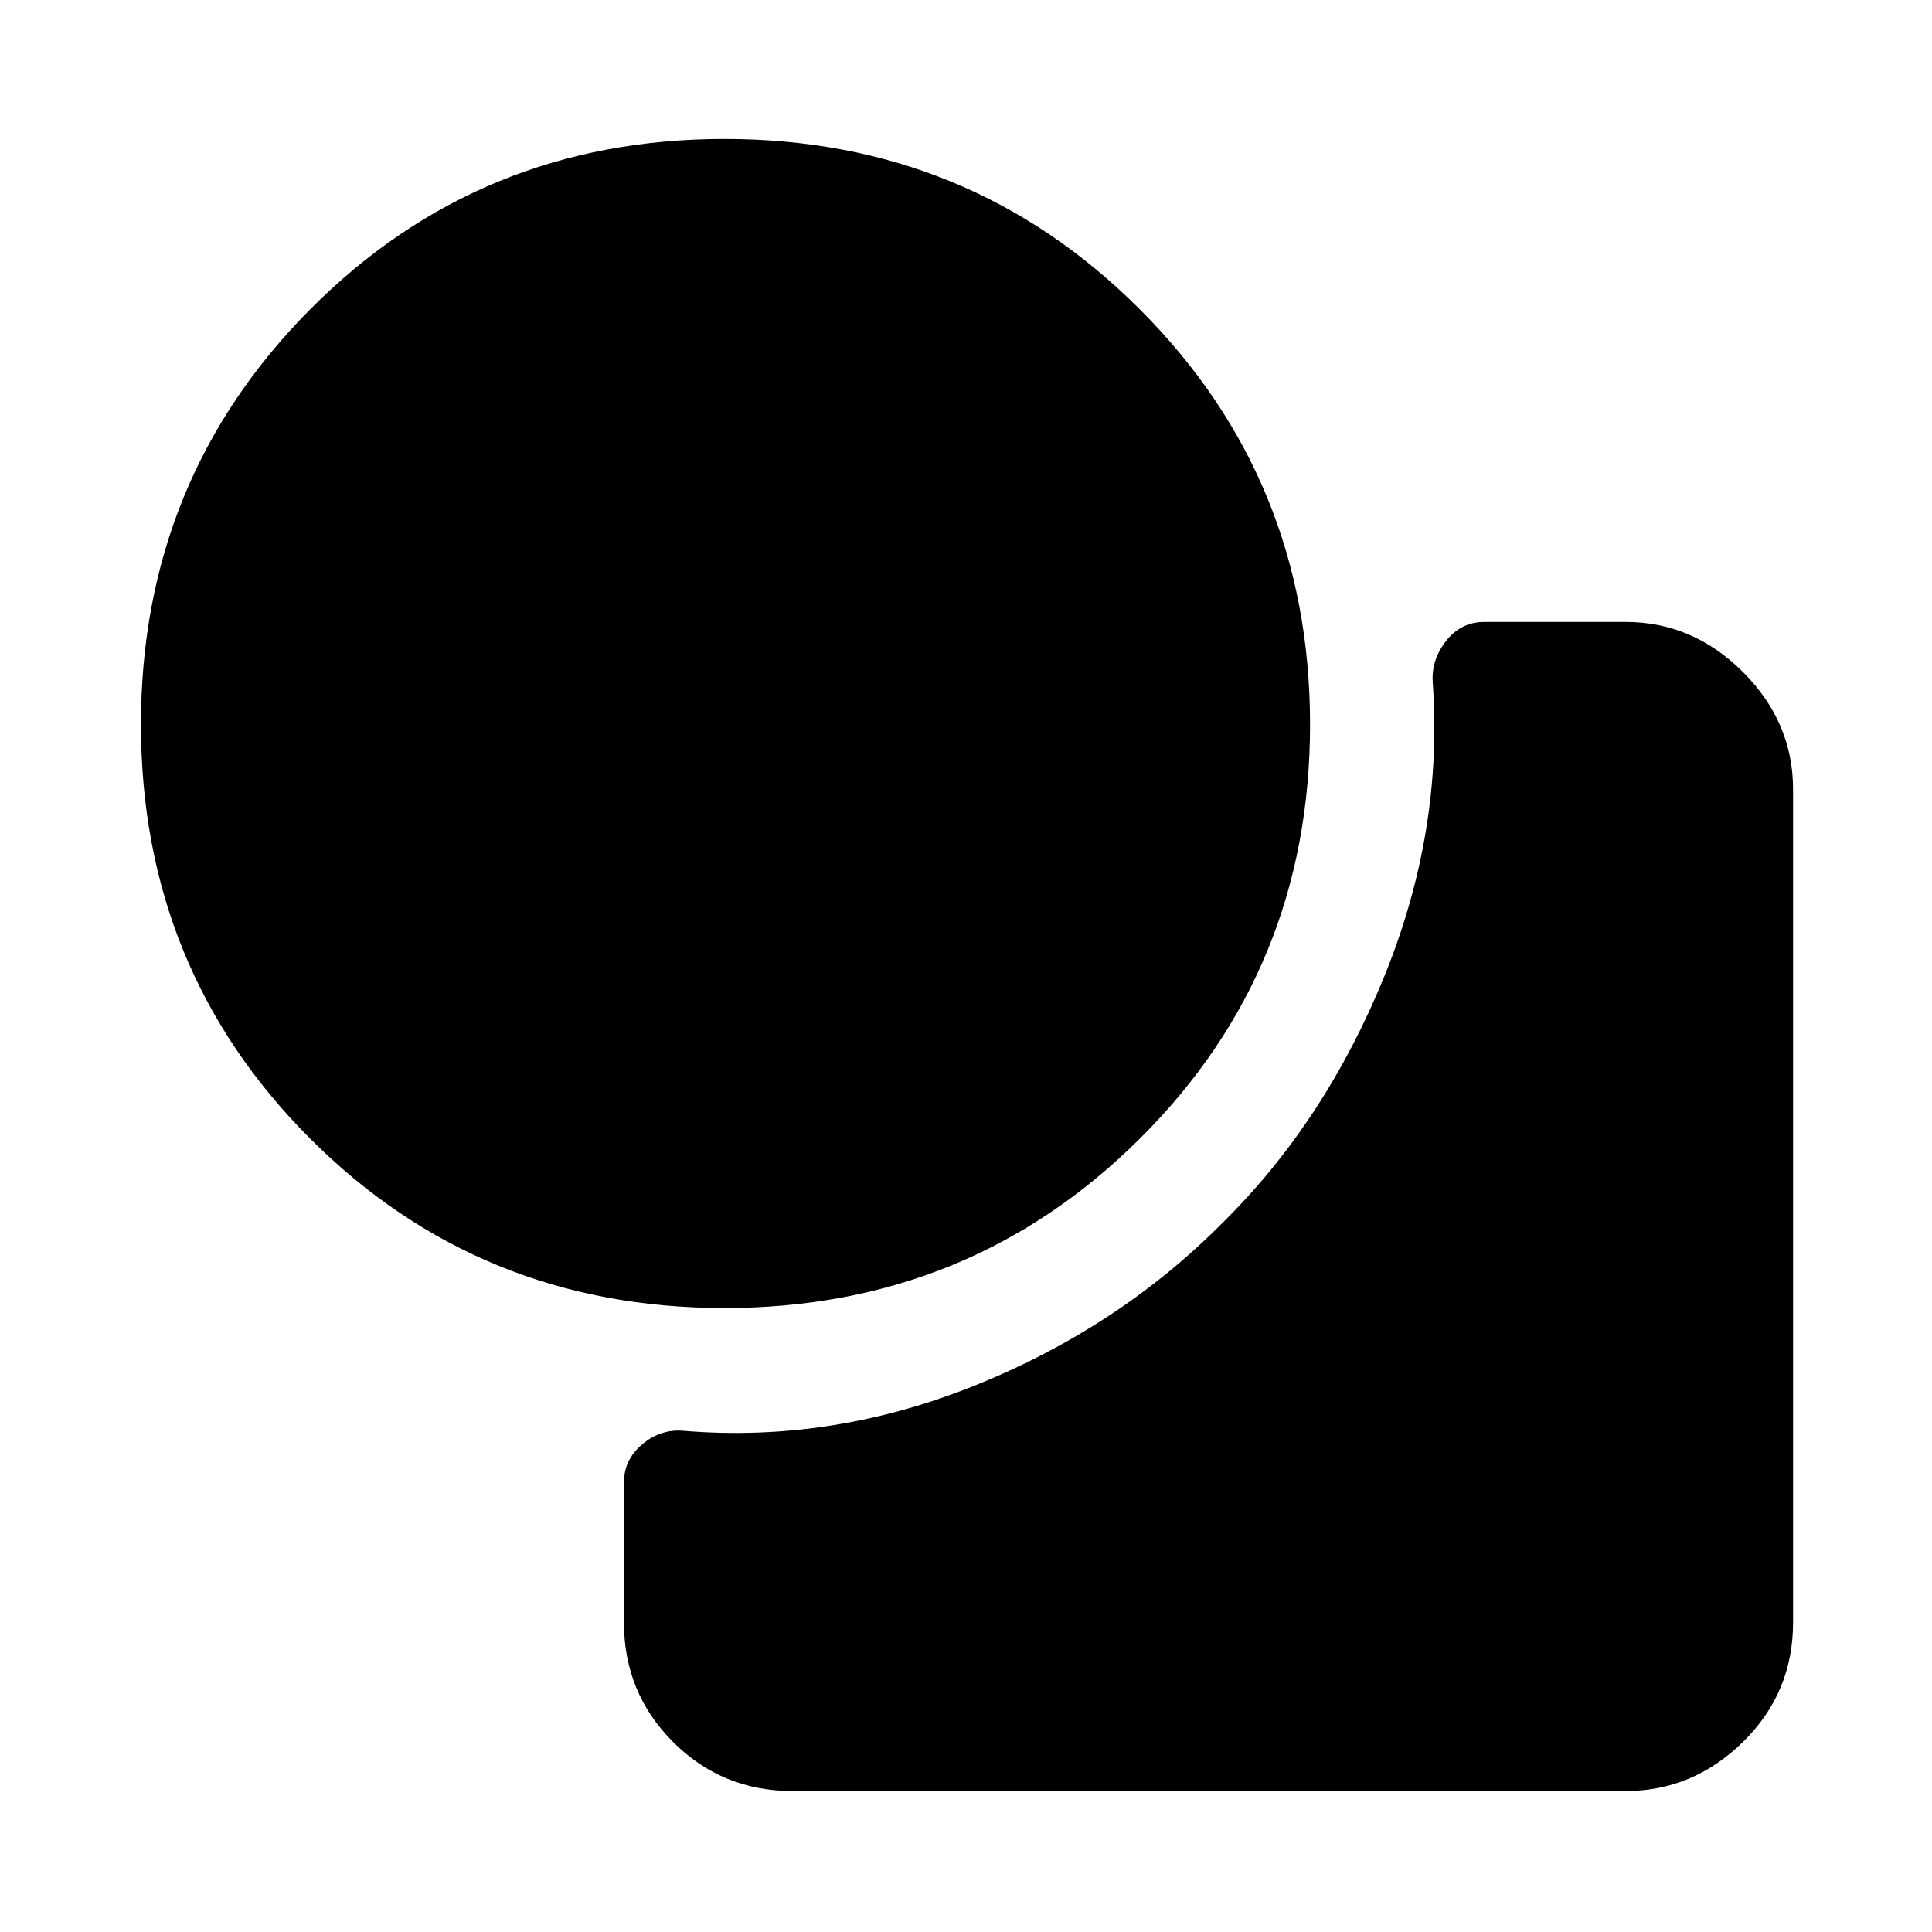 <svg xmlns="http://www.w3.org/2000/svg" height="48" viewBox="0 -960 960 960" width="48"><path d="M360-310.04q-121.7 0-205.83-84.13Q70.04-478.3 70.04-600q0-121.7 84.13-206.33Q238.3-890.96 360-890.96q121.7 0 206.33 84.63Q650.96-721.7 650.96-600q0 121.7-84.63 205.83Q481.7-310.04 360-310.04Zm33.78 240q-34.95 0-59.35-24.39-24.39-24.4-24.39-59.35v-69.65q0-11.31 9.16-18.96 9.15-7.65 20.45-6.65 73.83 6.13 145.15-22.66 71.33-28.78 123.03-81.04 50.69-50.13 79.97-121.96 29.29-71.82 24.16-145.65-1-11.3 6.43-20.95 7.44-9.66 19.18-9.66h70.21q33.39 0 58.29 24.89 24.89 24.9 24.89 58.29v414q0 34.95-24.89 59.35-24.9 24.39-58.29 24.39h-414Z"/></svg>
